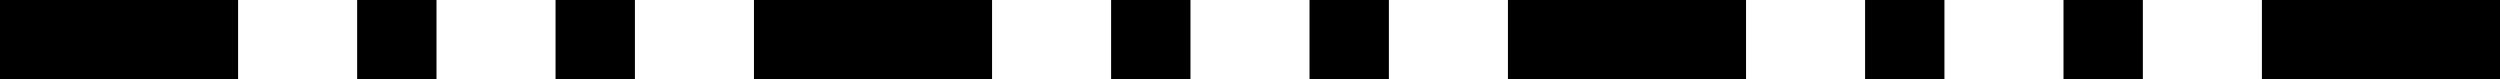 <svg xmlns="http://www.w3.org/2000/svg" viewBox="0 0 63 2"><g id="Layer_2" data-name="Layer 2"><g id="Layer_1-2" data-name="Layer 1"><path d="M63,2H57V0h6ZM54,2H52V0h2ZM49,2H47V0h2ZM44,2H38V0h6ZM35,2H33V0h2ZM30,2H28V0h2ZM25,2H19V0h6ZM16,2H14V0h2ZM11,2H9V0h2ZM6,2H0V0H6Z"/></g></g></svg>